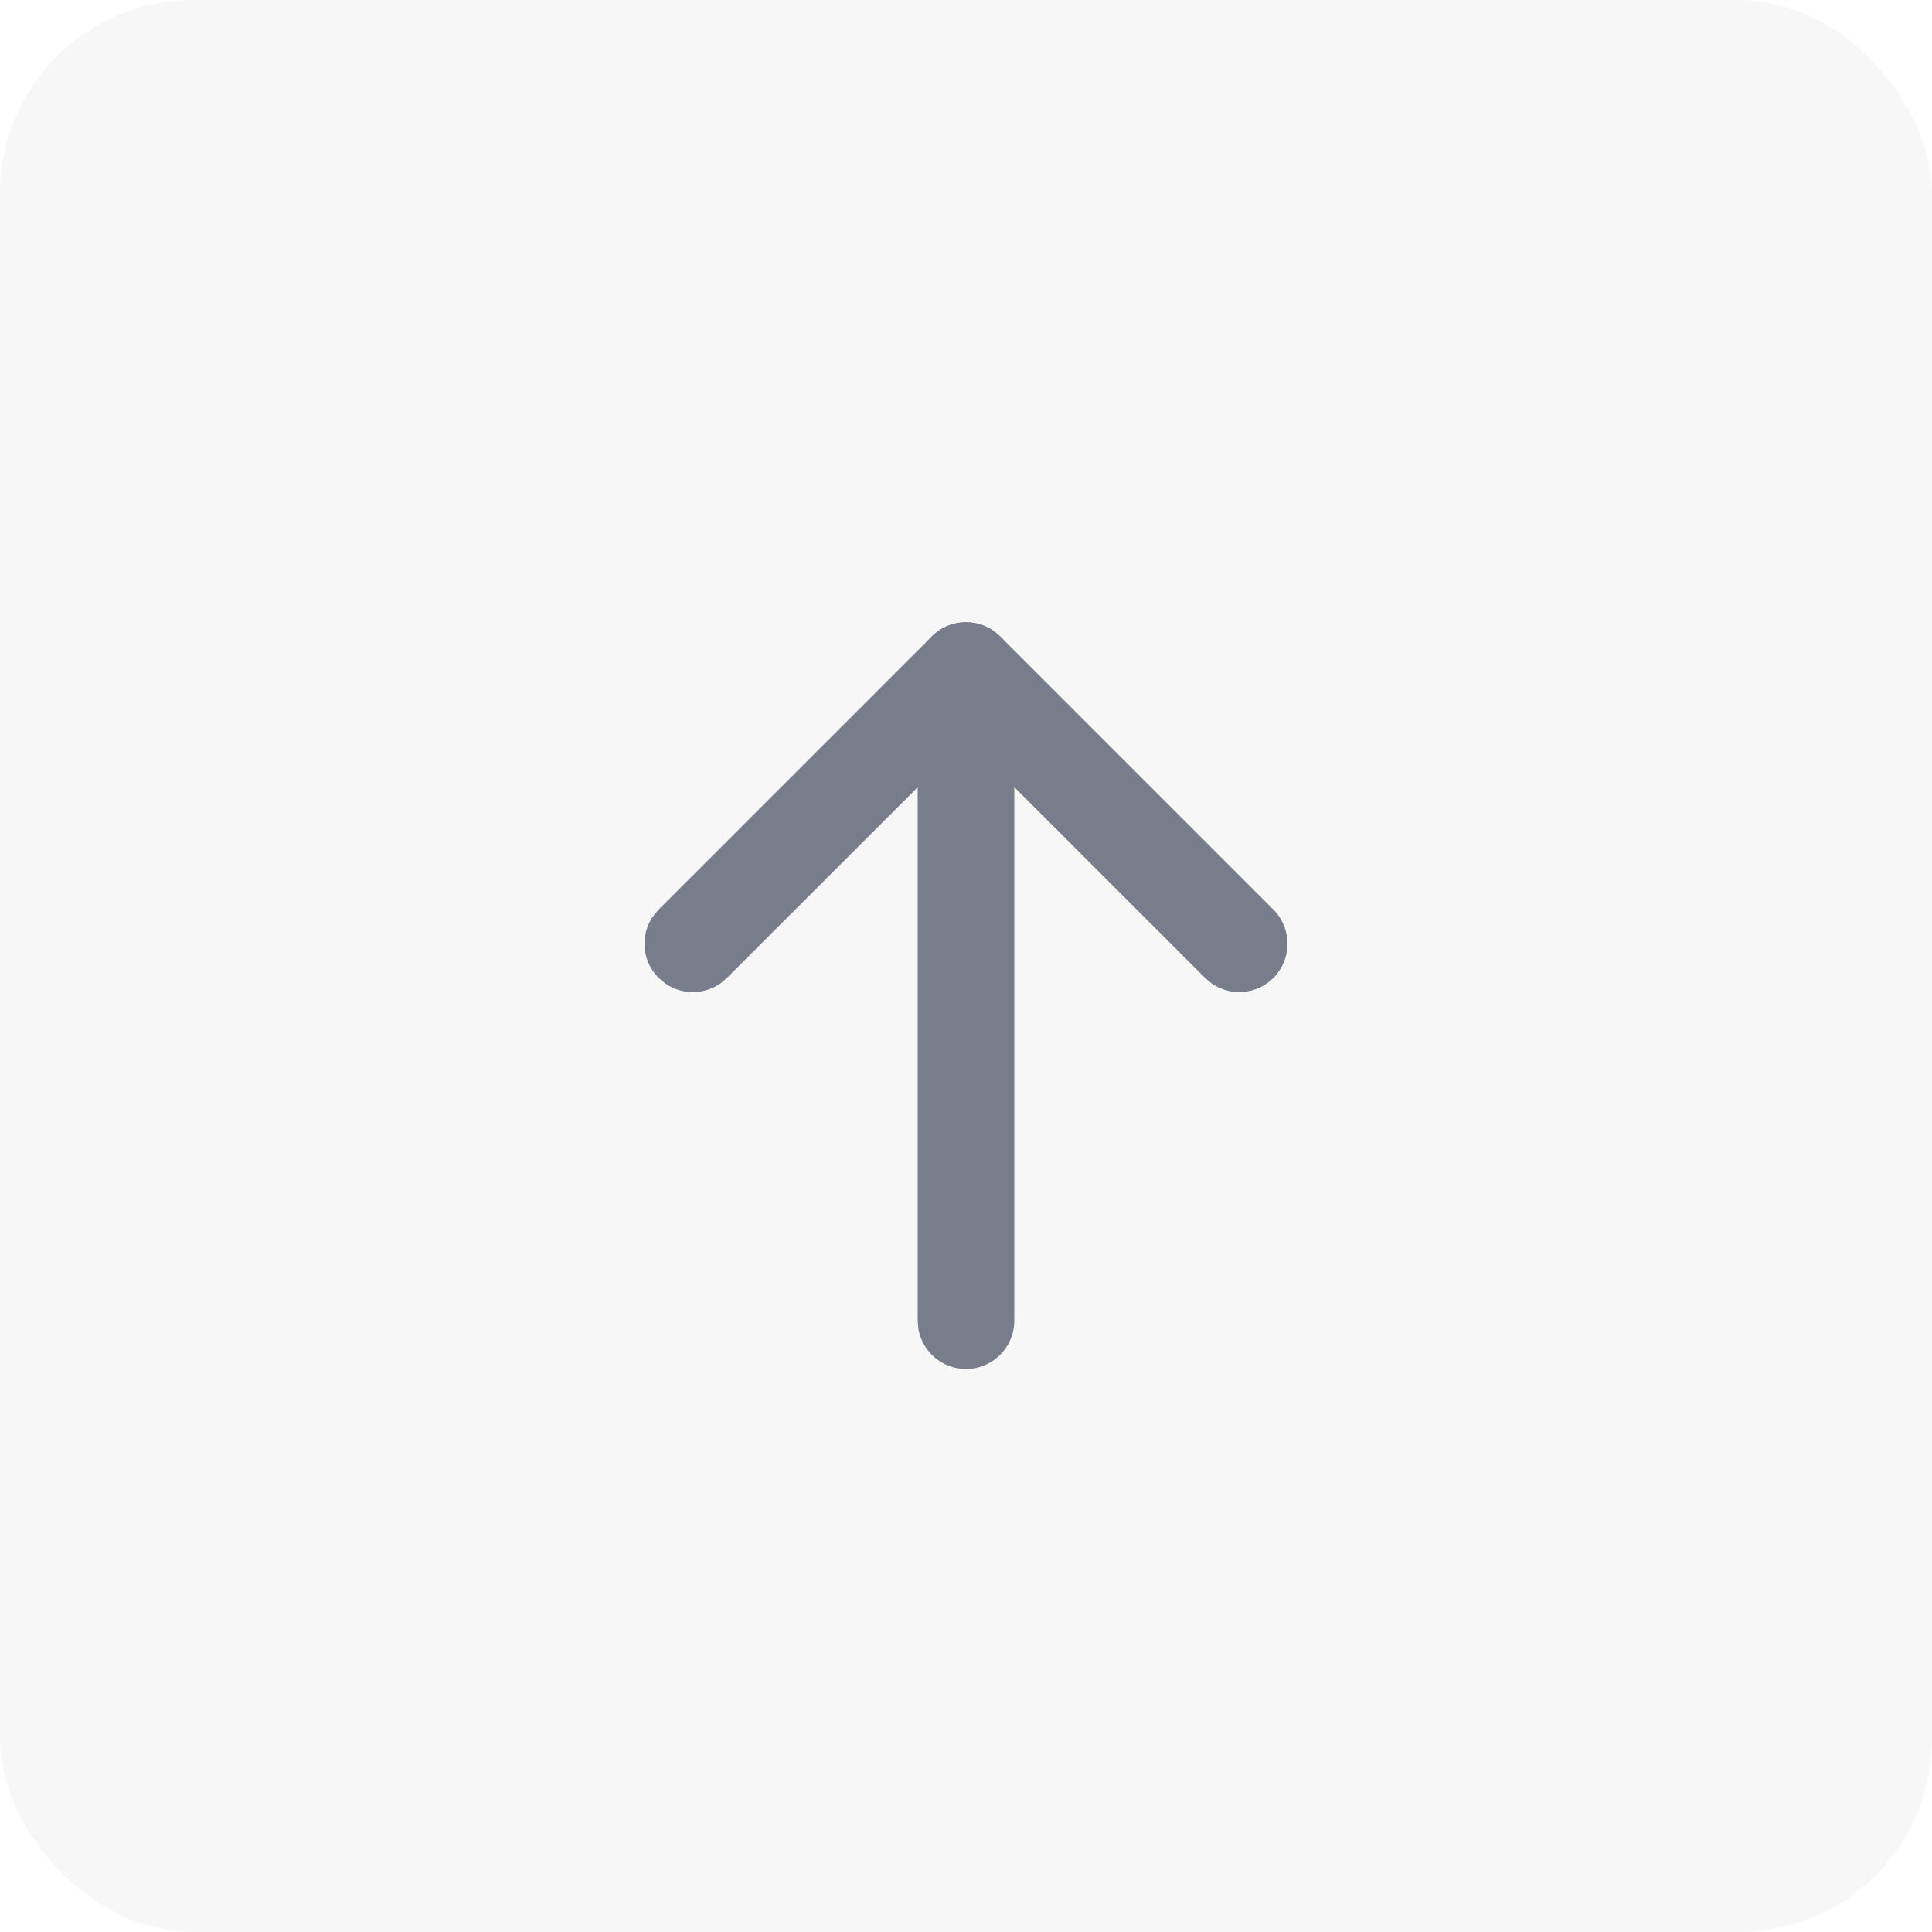 <?xml version="1.0" encoding="UTF-8"?>
<svg width="20px" height="20px" viewBox="0 0 20 20" version="1.1" xmlns="http://www.w3.org/2000/svg" xmlns:xlink="http://www.w3.org/1999/xlink">
    <title>shang</title>
    <g id="-----API搜索" stroke="none" stroke-width="1" fill="none" fill-rule="evenodd">
        <g id="API-搜索3.6" transform="translate(-156, -549)">
            <g id="shang" transform="translate(156, 549)">
                <rect id="矩形备份-11" fill-opacity="0.05" fill="#5F6269" x="0" y="0" width="20" height="20" rx="2"></rect>
                <g id="编组-16备份-5" transform="translate(10, 10.307) rotate(-180) translate(-10, -10.307) translate(7.172, 6.942)" fill="#787D8B" fill-rule="nonzero">
                    <path d="M0.828,1.402 C1.074,1.402 1.278,1.579 1.32,1.812 L1.328,1.902 L1.328,5.401 L4.828,5.402 C5.074,5.402 5.278,5.579 5.32,5.812 L5.328,5.902 C5.328,6.147 5.152,6.351 4.918,6.394 L4.828,6.402 L0.828,6.402 C0.583,6.402 0.379,6.225 0.336,5.992 L0.328,5.902 L0.328,1.902 C0.328,1.626 0.552,1.402 0.828,1.402 Z" id="路径" transform="translate(2.828, 3.902) rotate(-45) translate(-2.828, -3.902) "></path>
                    <path d="M2.828,-0.5 C3.074,-0.5 3.278,-0.323 3.32,-0.09 L3.328,0 L3.328,6.73 C3.328,7.006 3.105,7.23 2.828,7.23 C2.583,7.23 2.379,7.053 2.336,6.82 L2.328,6.73 L2.328,0 C2.328,-0.276 2.552,-0.5 2.828,-0.5 Z" id="路径-12"></path>
                </g>
            </g>
        </g>
    </g>
</svg>